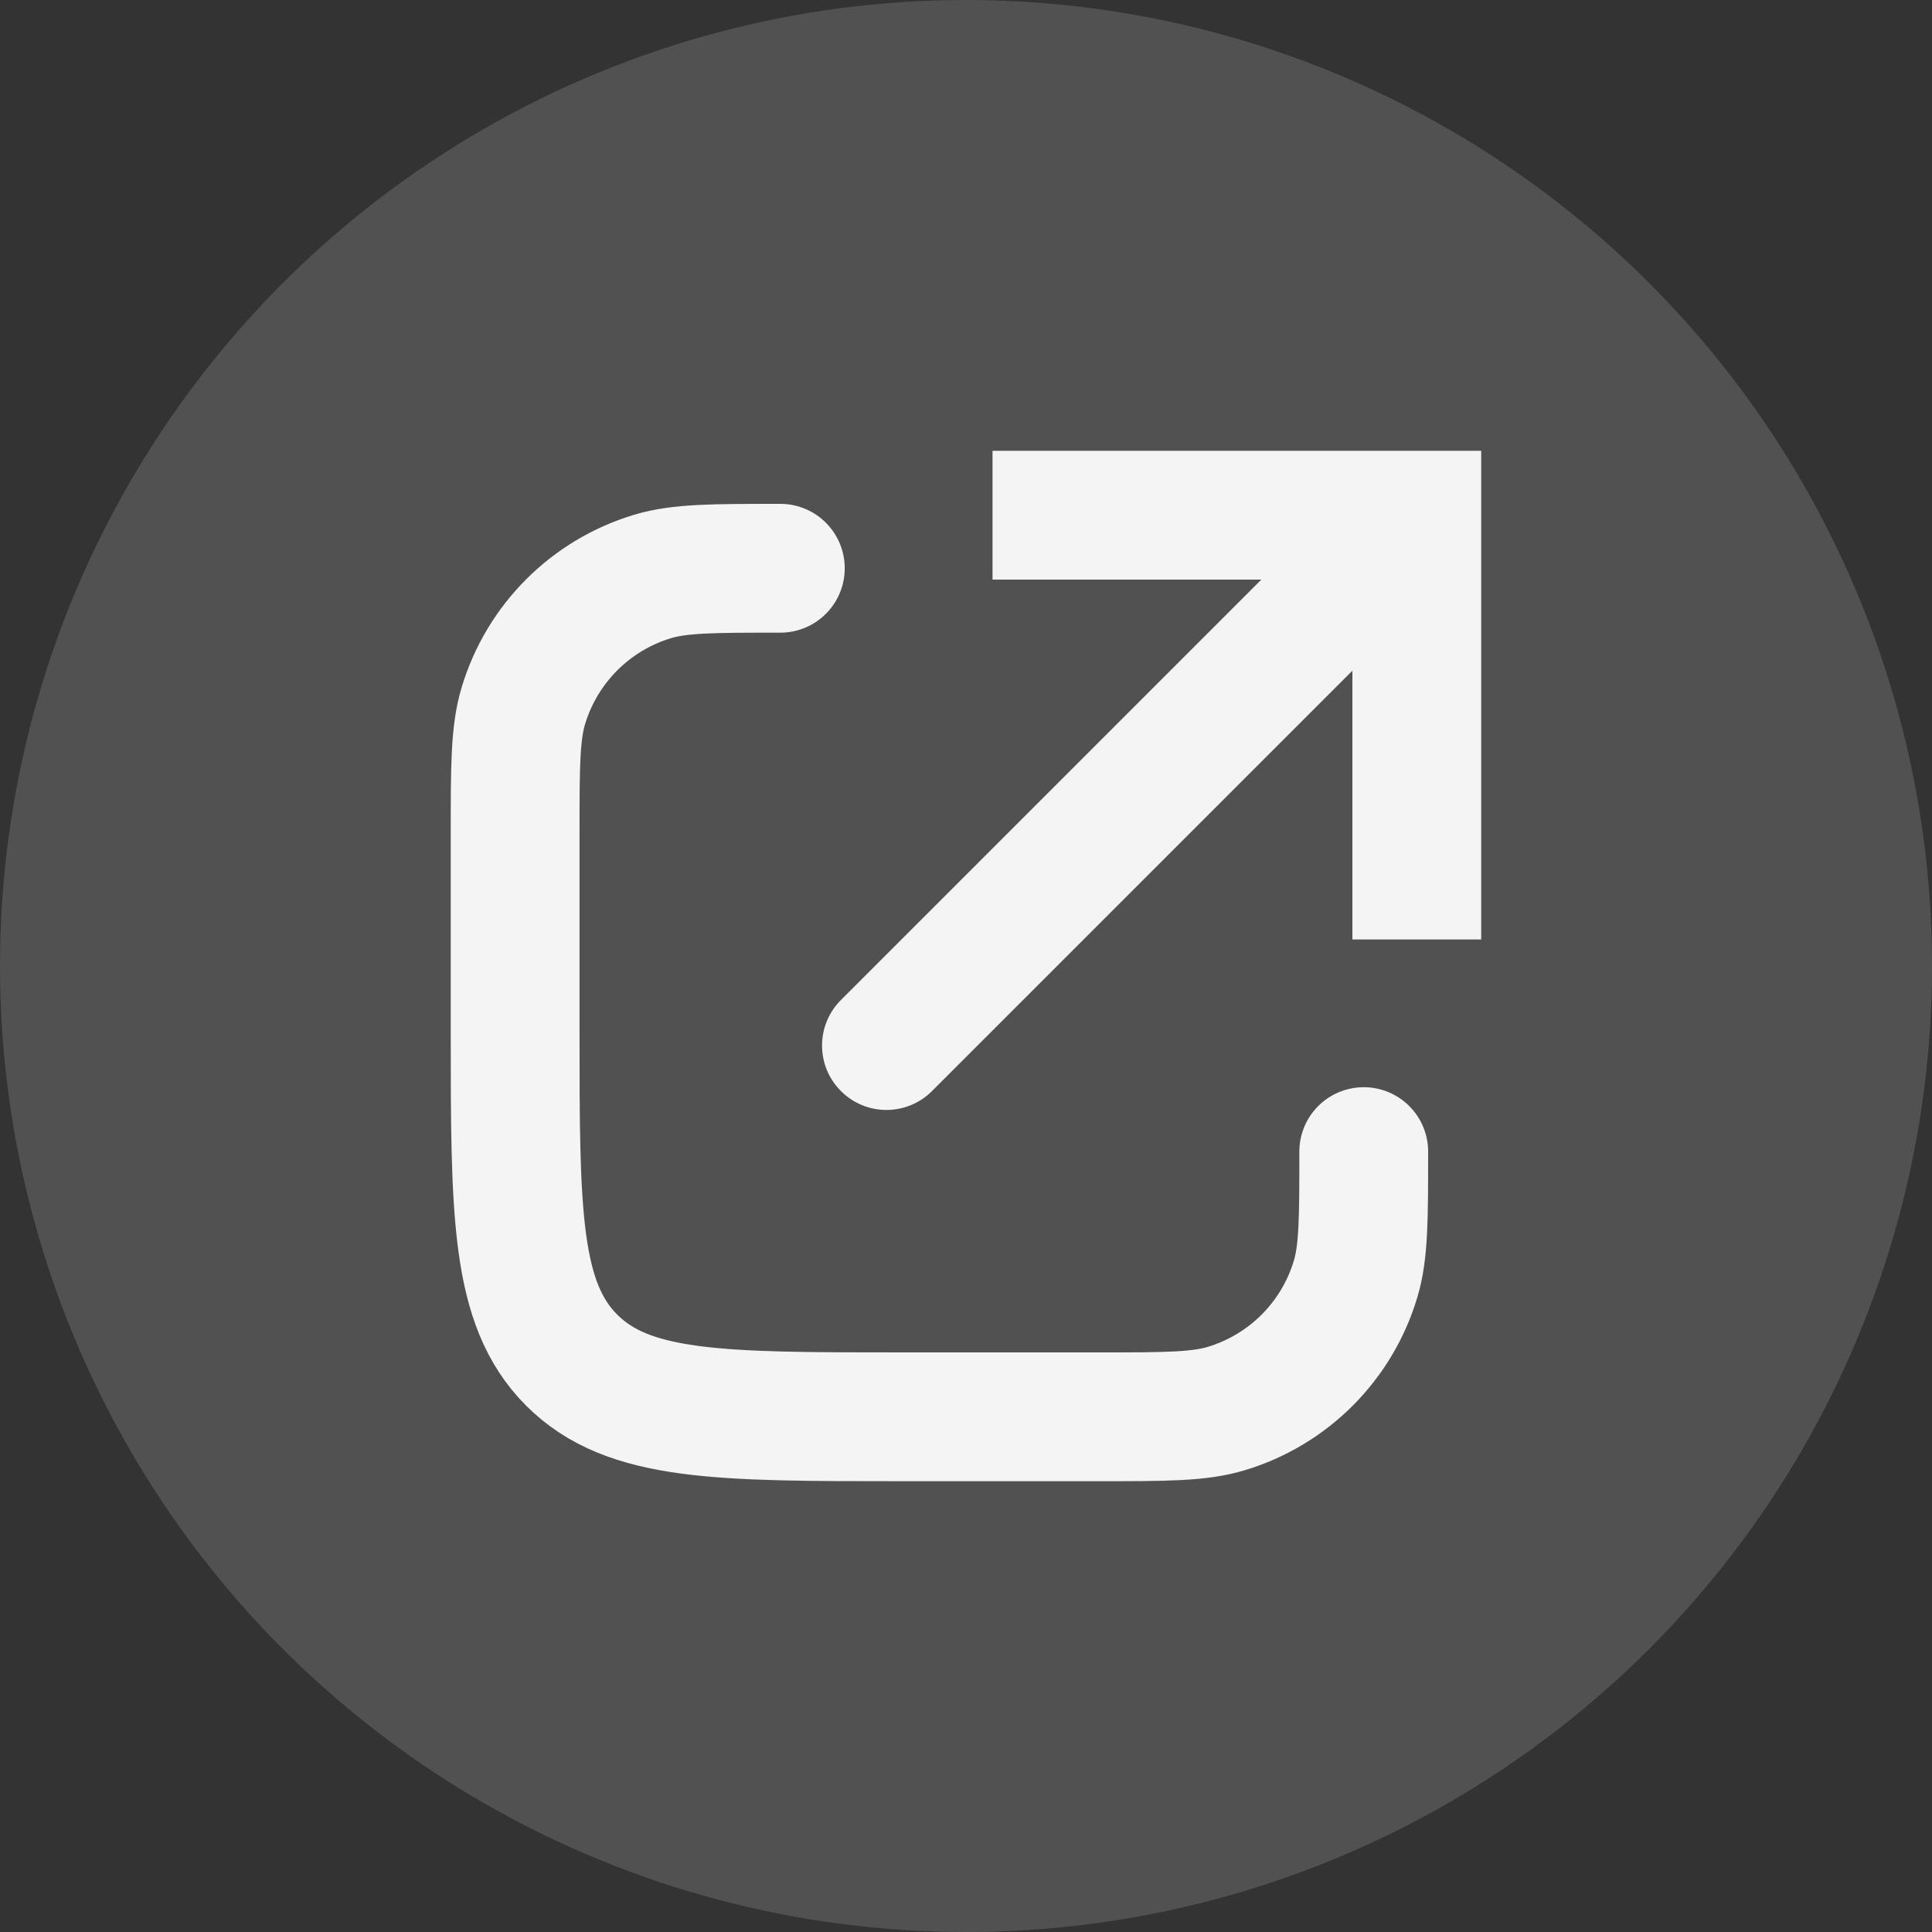 <svg width="30" height="30" viewBox="0 0 30 30" fill="none" xmlns="http://www.w3.org/2000/svg">
<rect x="0" y="0" width="30" height="30" fill="#333333" stroke="none"/>
<circle cx="15" cy="15" r="15" fill="#FFFFFF" fill-opacity="0.15"/>
<path d="M22 8V7H23V8H22ZM14.472 16.942C14.081 17.333 13.448 17.333 13.058 16.942C12.667 16.552 12.667 15.919 13.058 15.528L14.472 16.942ZM21 14.588V8H23V14.588H21ZM22 9H15.412V7H22V9ZM22.707 8.707L14.472 16.942L13.058 15.528L21.293 7.293L22.707 8.707Z" fill="#F4F4F4"/>
<path d="M21.176 17.882V17.882C21.176 18.922 21.176 19.442 21.048 19.865C20.758 20.829 20.004 21.582 19.041 21.872C18.618 22 18.098 22 17.058 22H13.999C11.171 22 9.757 22 8.878 21.121C7.999 20.243 7.999 18.828 7.999 16V12.941C7.999 11.901 7.999 11.382 8.127 10.958C8.417 9.995 9.171 9.241 10.134 8.951C10.557 8.824 11.077 8.824 12.117 8.824V8.824" stroke="#F4F4F4" stroke-width="2" stroke-linecap="round"/>
</svg>
